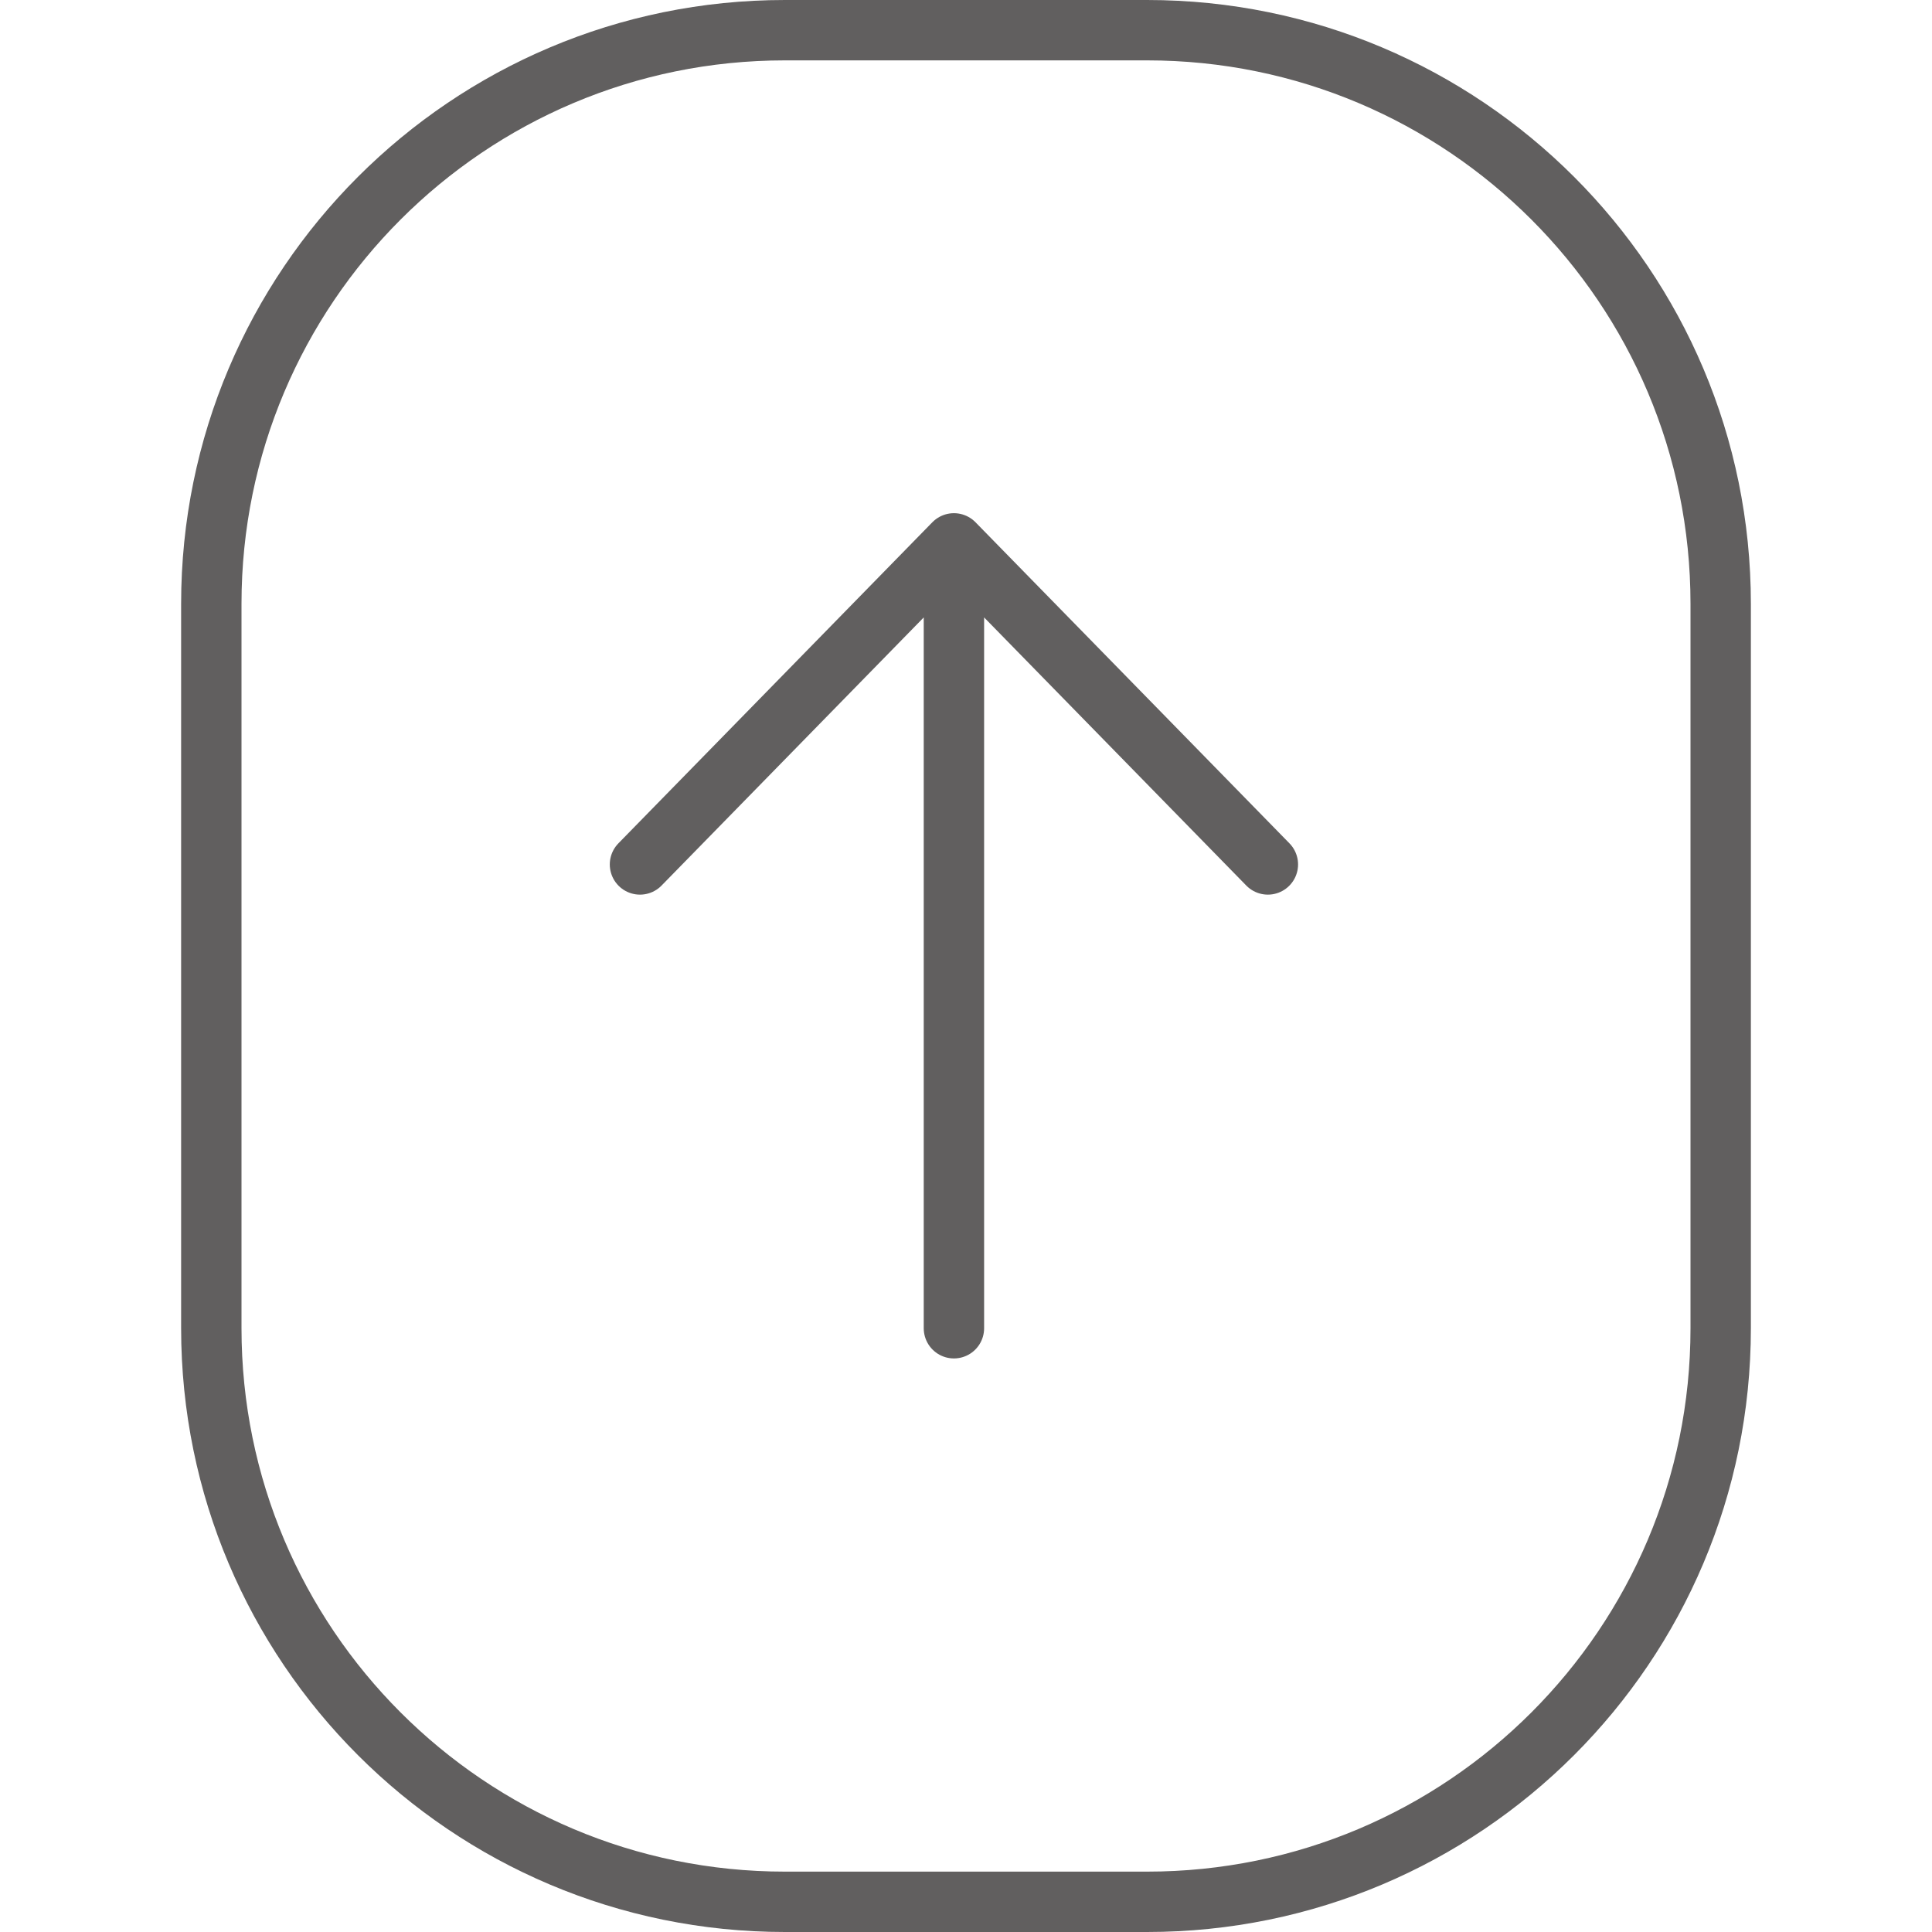 <svg width="32" height="32" viewBox="0 0 32 32" fill="none" xmlns="http://www.w3.org/2000/svg">
<path d="M13 0.5H19C24.247 0.5 28.5 4.753 28.5 10V22C28.5 27.247 24.247 31.5 19 31.5H13C7.753 31.5 3.5 27.247 3.5 22V10C3.5 4.753 7.753 0.5 13 0.5Z" stroke="#615F5F"/>
<path d="M15.8 22L15.8 9M15.8 9L21 14.318M15.8 9L10.6 14.318" stroke="#615F5F" stroke-linecap="round" stroke-linejoin="round"/>
</svg>

